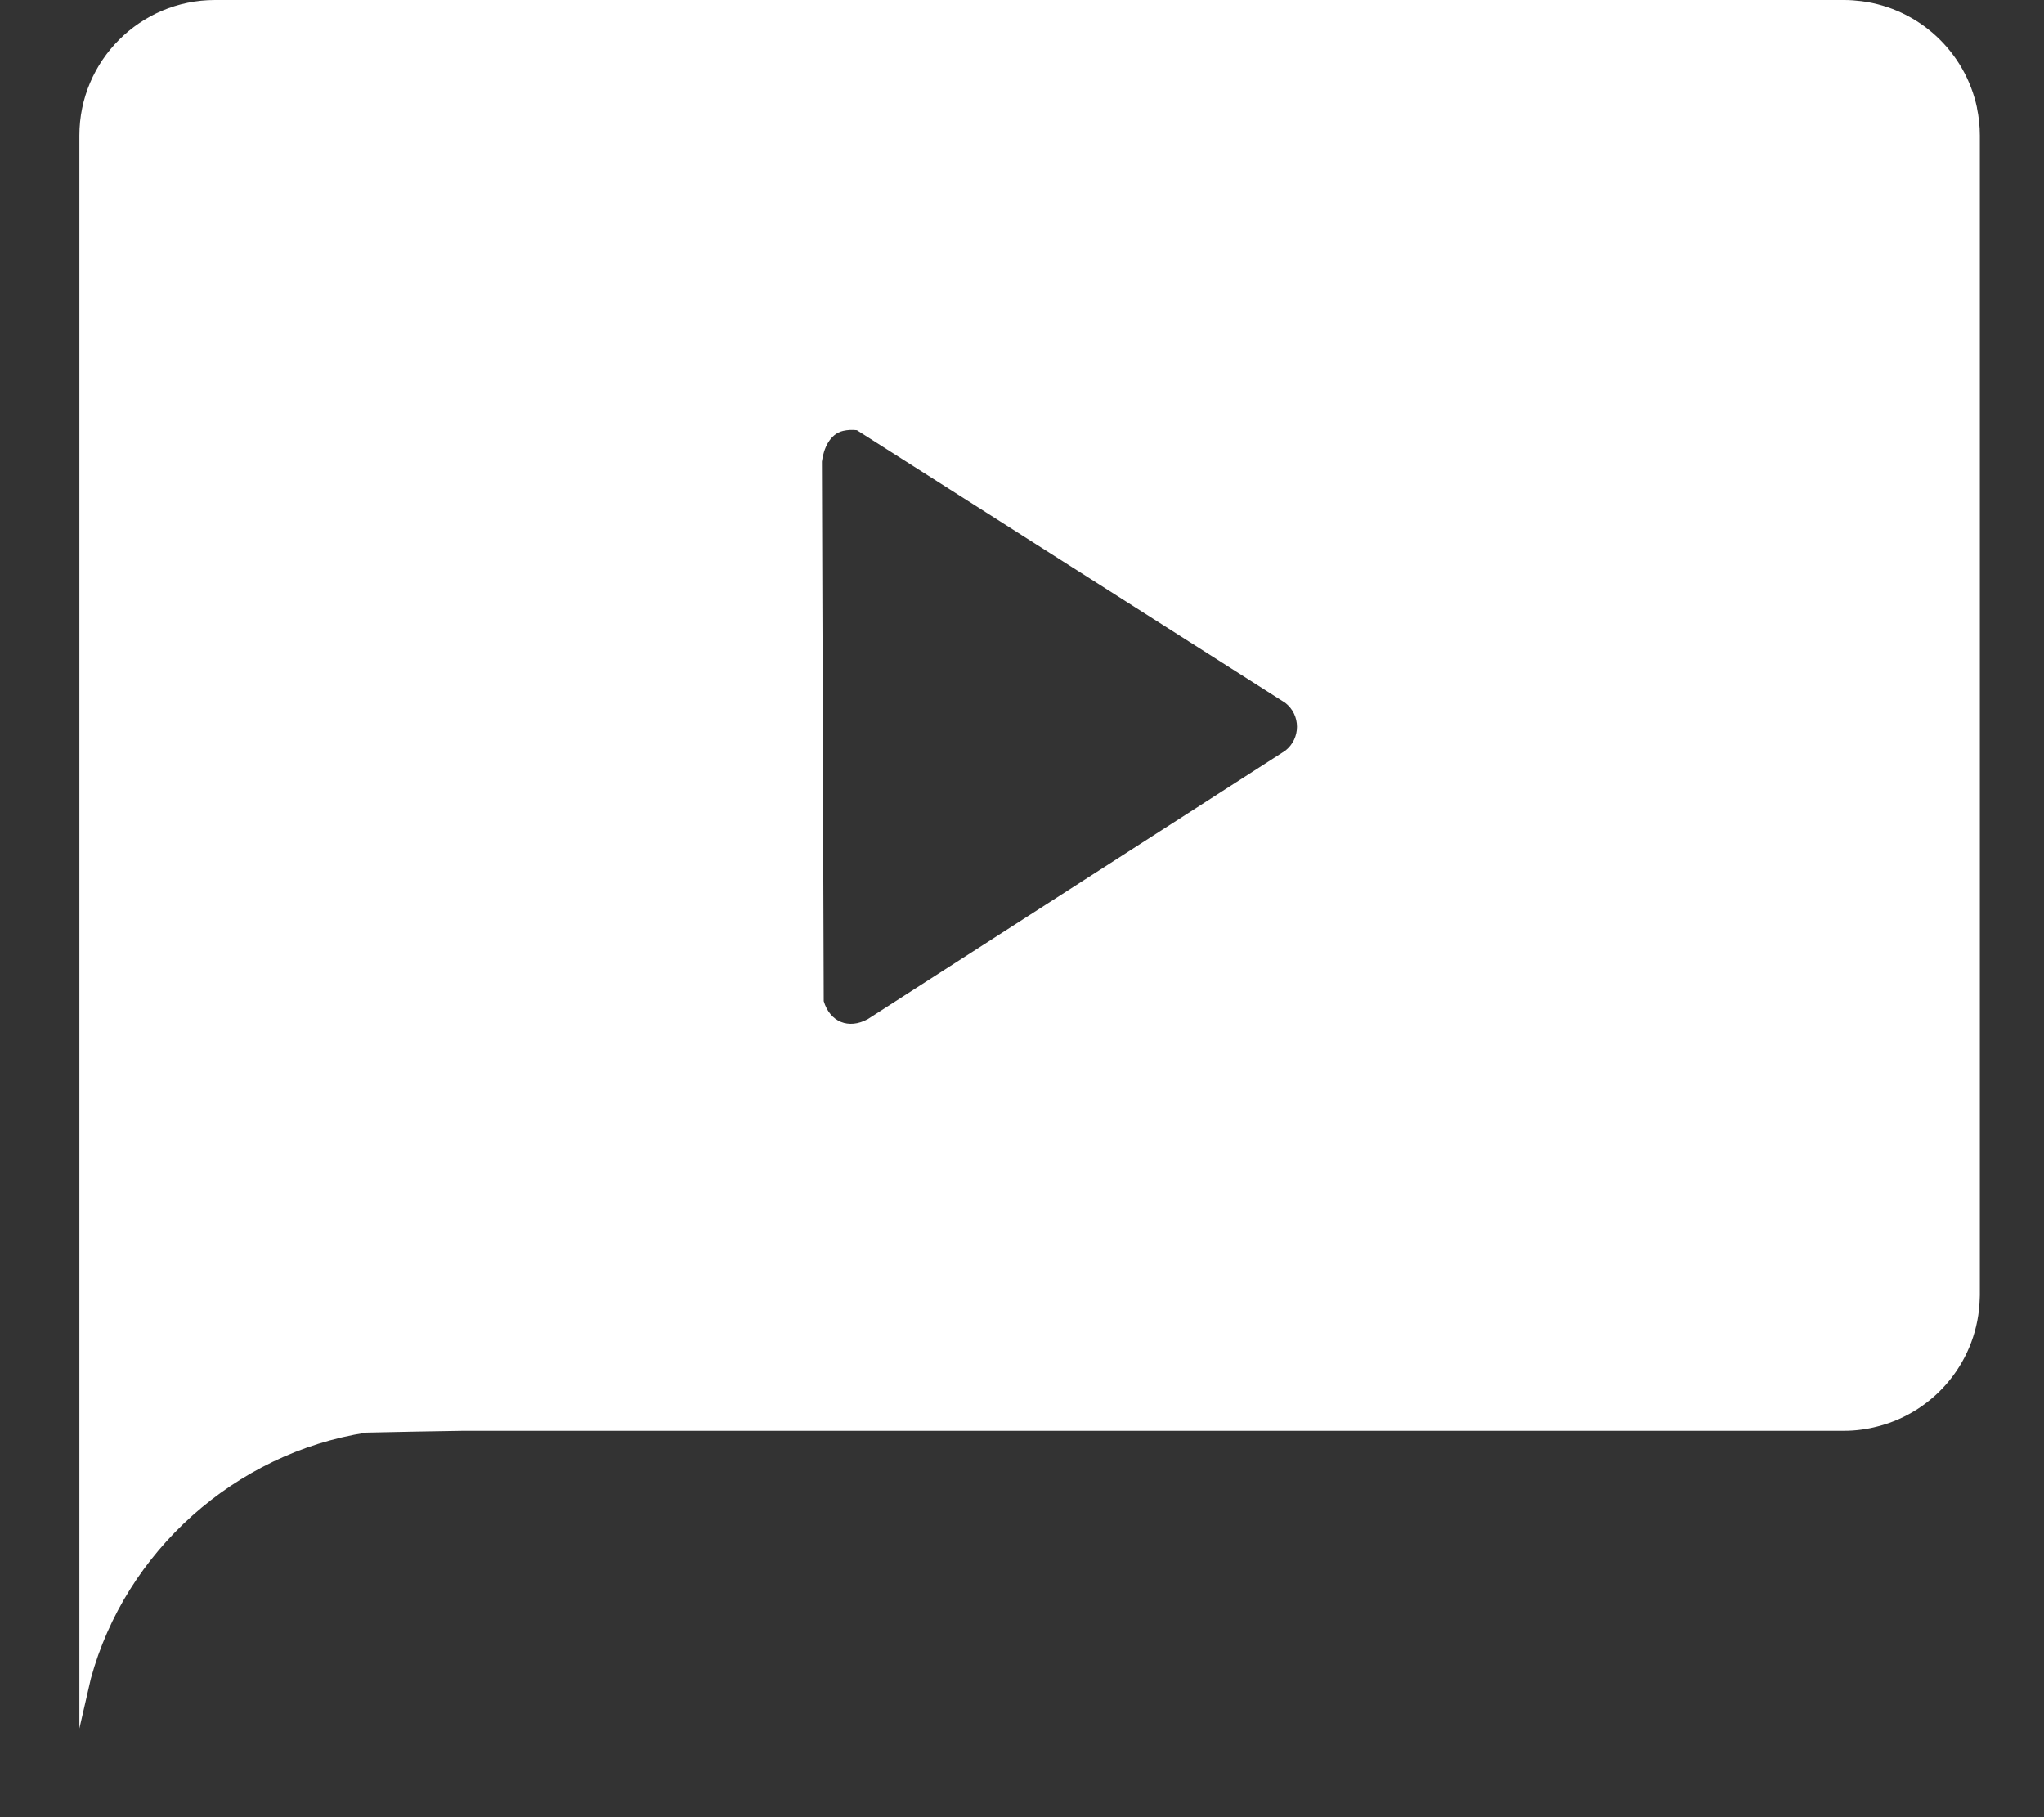 <svg width="18" height="16" viewBox="0 0 18 16" fill="none" xmlns="http://www.w3.org/2000/svg">
<rect x="0" y="0" width="18" height="16" fill="#333333" stroke="none"/>
<path d="M17.41 0.949C17.306 0.456 16.899 0.075 16.392 0.01C16.342 0.004 16.292 0 16.241 0H8.19C8.145 0 8.1 0 8.056 0H1.893C1.234 0 0.699 0.535 0.699 1.194V15.219L0.8 14.78C1.106 13.658 2.071 12.795 3.225 12.614C3.509 12.607 3.795 12.603 4.081 12.598H16.241C16.343 12.598 16.443 12.584 16.537 12.559C17.044 12.429 17.421 11.975 17.434 11.43C17.434 11.421 17.435 11.412 17.435 11.403V1.194C17.435 1.11 17.426 1.028 17.409 0.948L17.41 0.949ZM11.318 6.61L7.642 8.973C7.473 9.066 7.309 8.998 7.254 8.815L7.238 4.064C7.252 3.954 7.306 3.821 7.425 3.794C7.465 3.785 7.505 3.783 7.546 3.788L11.318 6.188C11.456 6.295 11.456 6.502 11.318 6.61Z" fill="white"/>
</svg>
